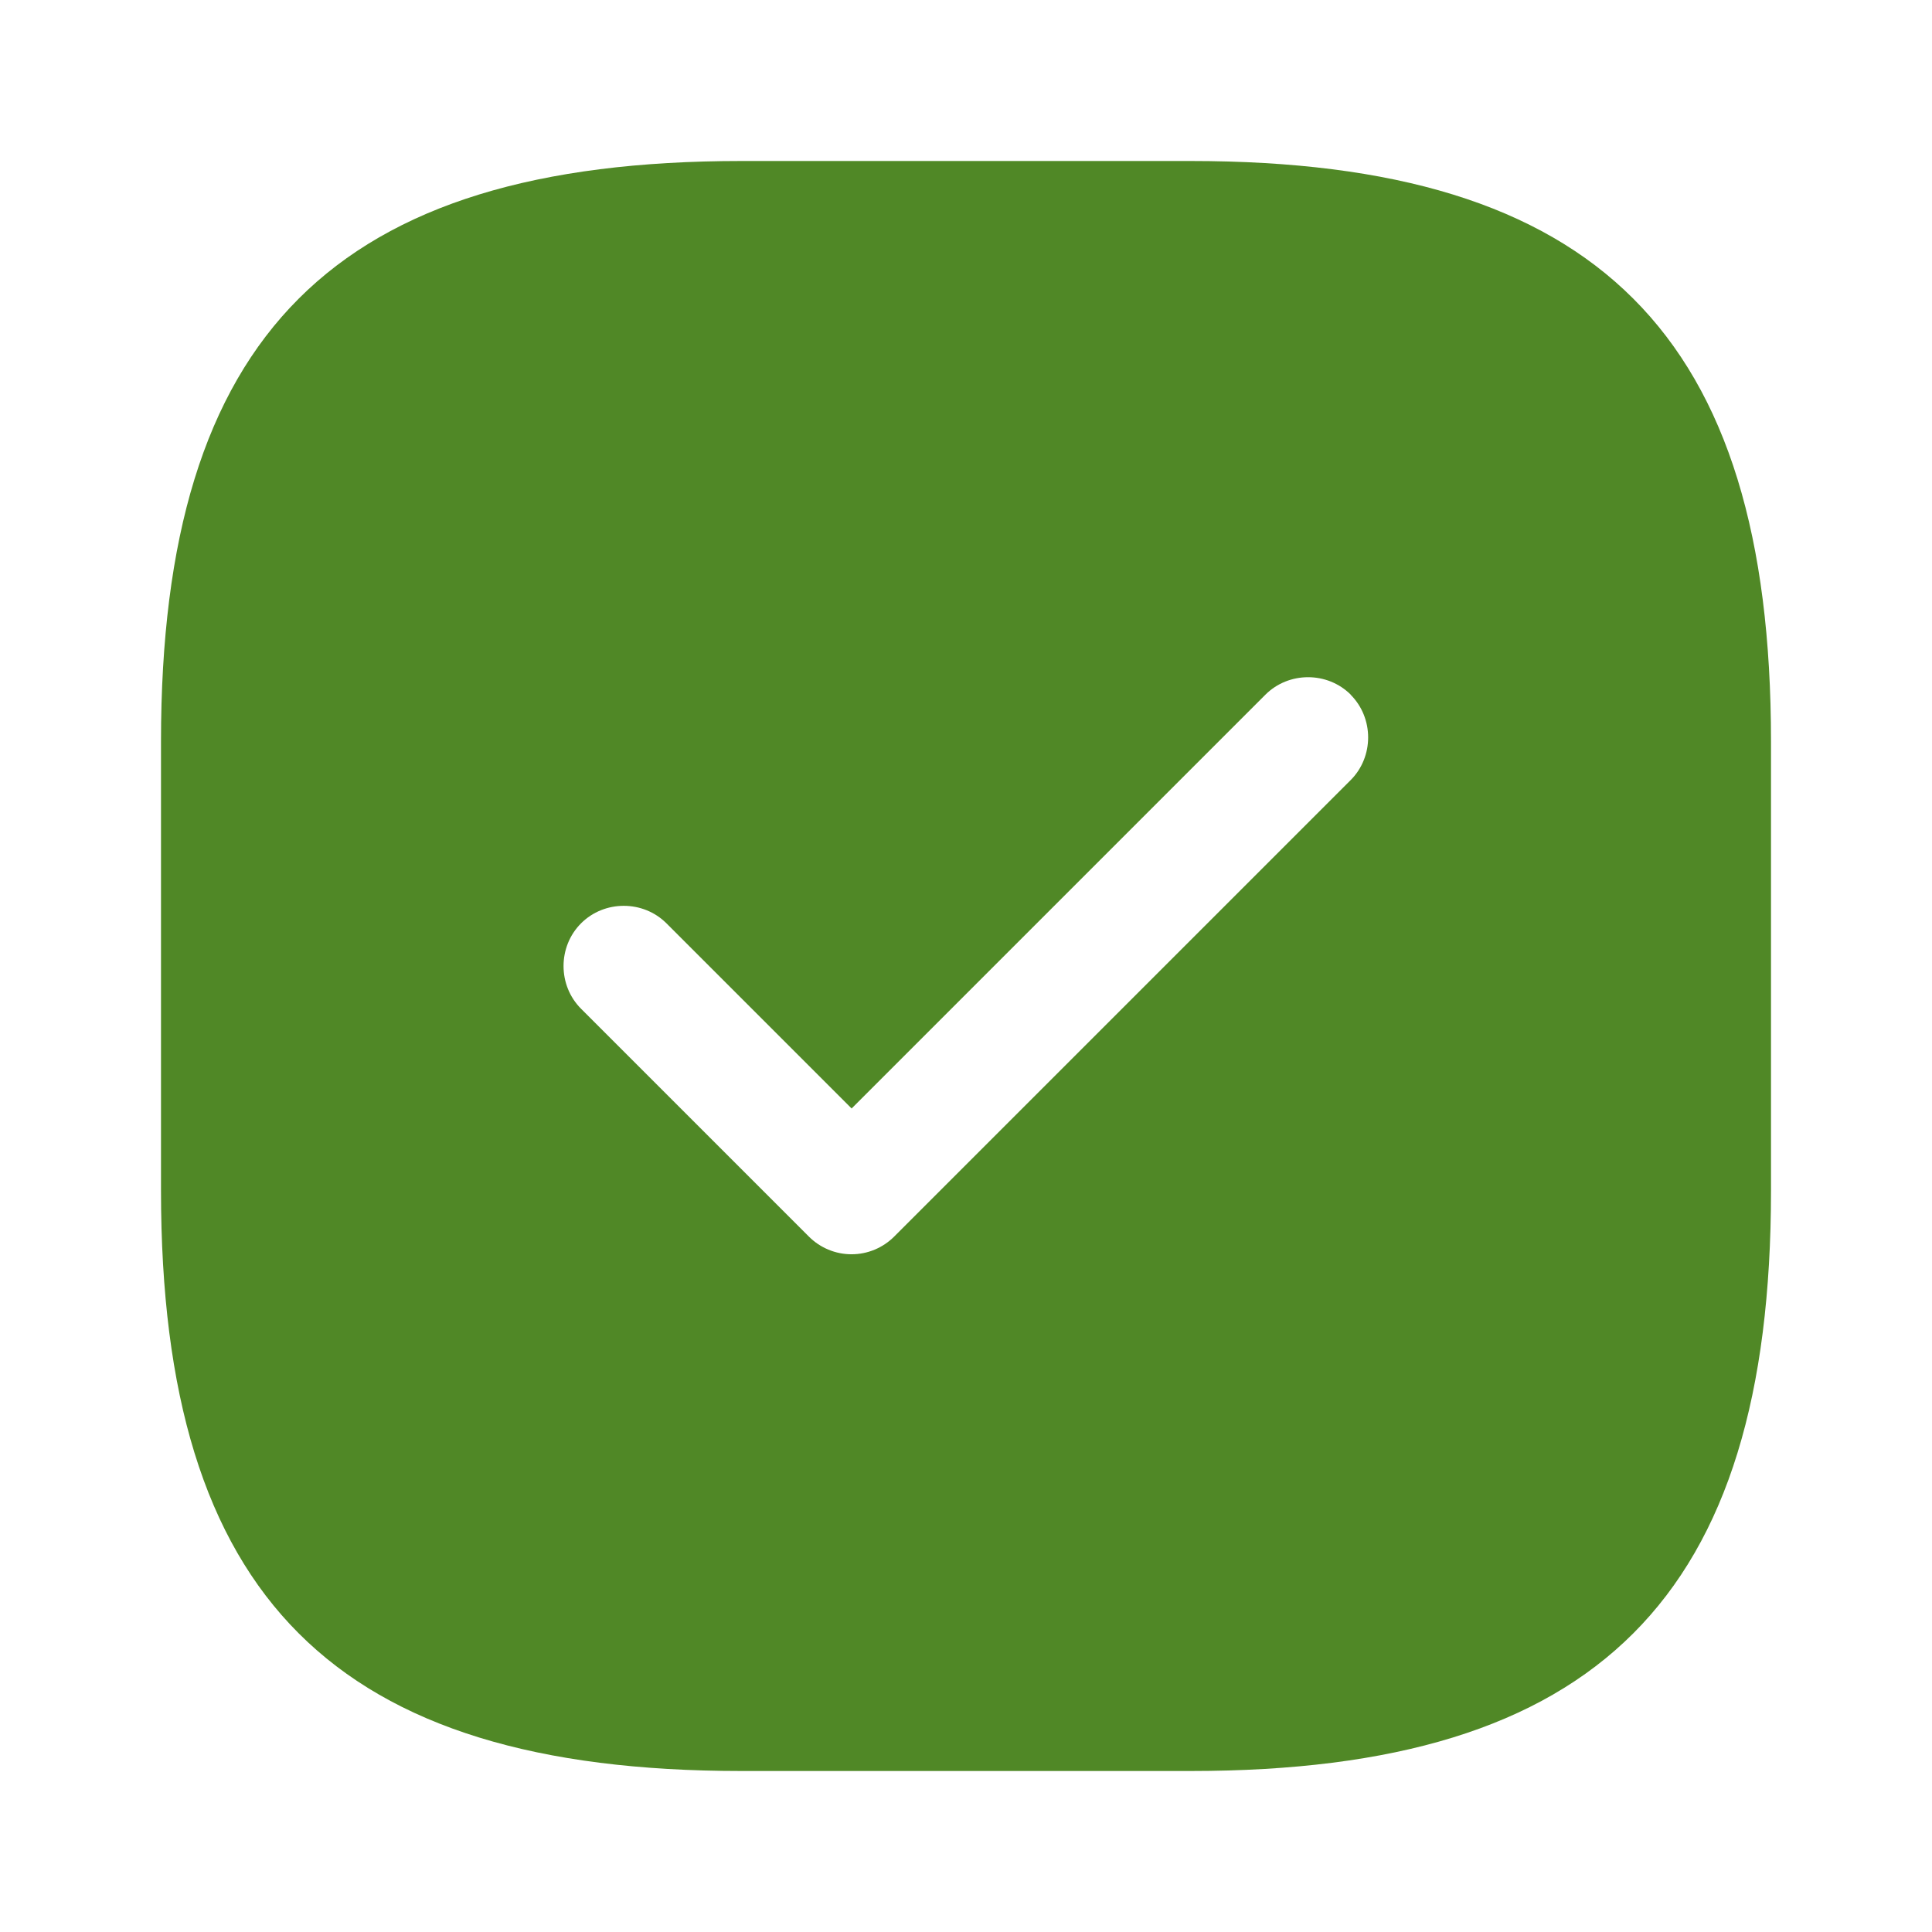 <svg xmlns="http://www.w3.org/2000/svg" width="24" height="24" fill="none">
  <path fill="#508826" d="M14.791 2c5.051 0 7.209 2.158 7.209 7.209V14.791c-0 5.051-2.158 7.209-7.209 7.209H9.209C4.158 22 2 19.842 2 14.791V9.209C2 4.158 4.158 2 9.209 2H14.791Zm1.989 6.63c-.29-.29-.771-.29-1.061 0l-5.14 5.14-2.3-2.3c-.29-.29-.771-.29-1.061 0-.29.29-.29.771 0 1.061l2.83 2.83c.14.14.33.22.53.22.2-0.0.39-.08.53-.22l5.67-5.67c.29-.29.29-.771 0-1.061Z"/>
</svg>
